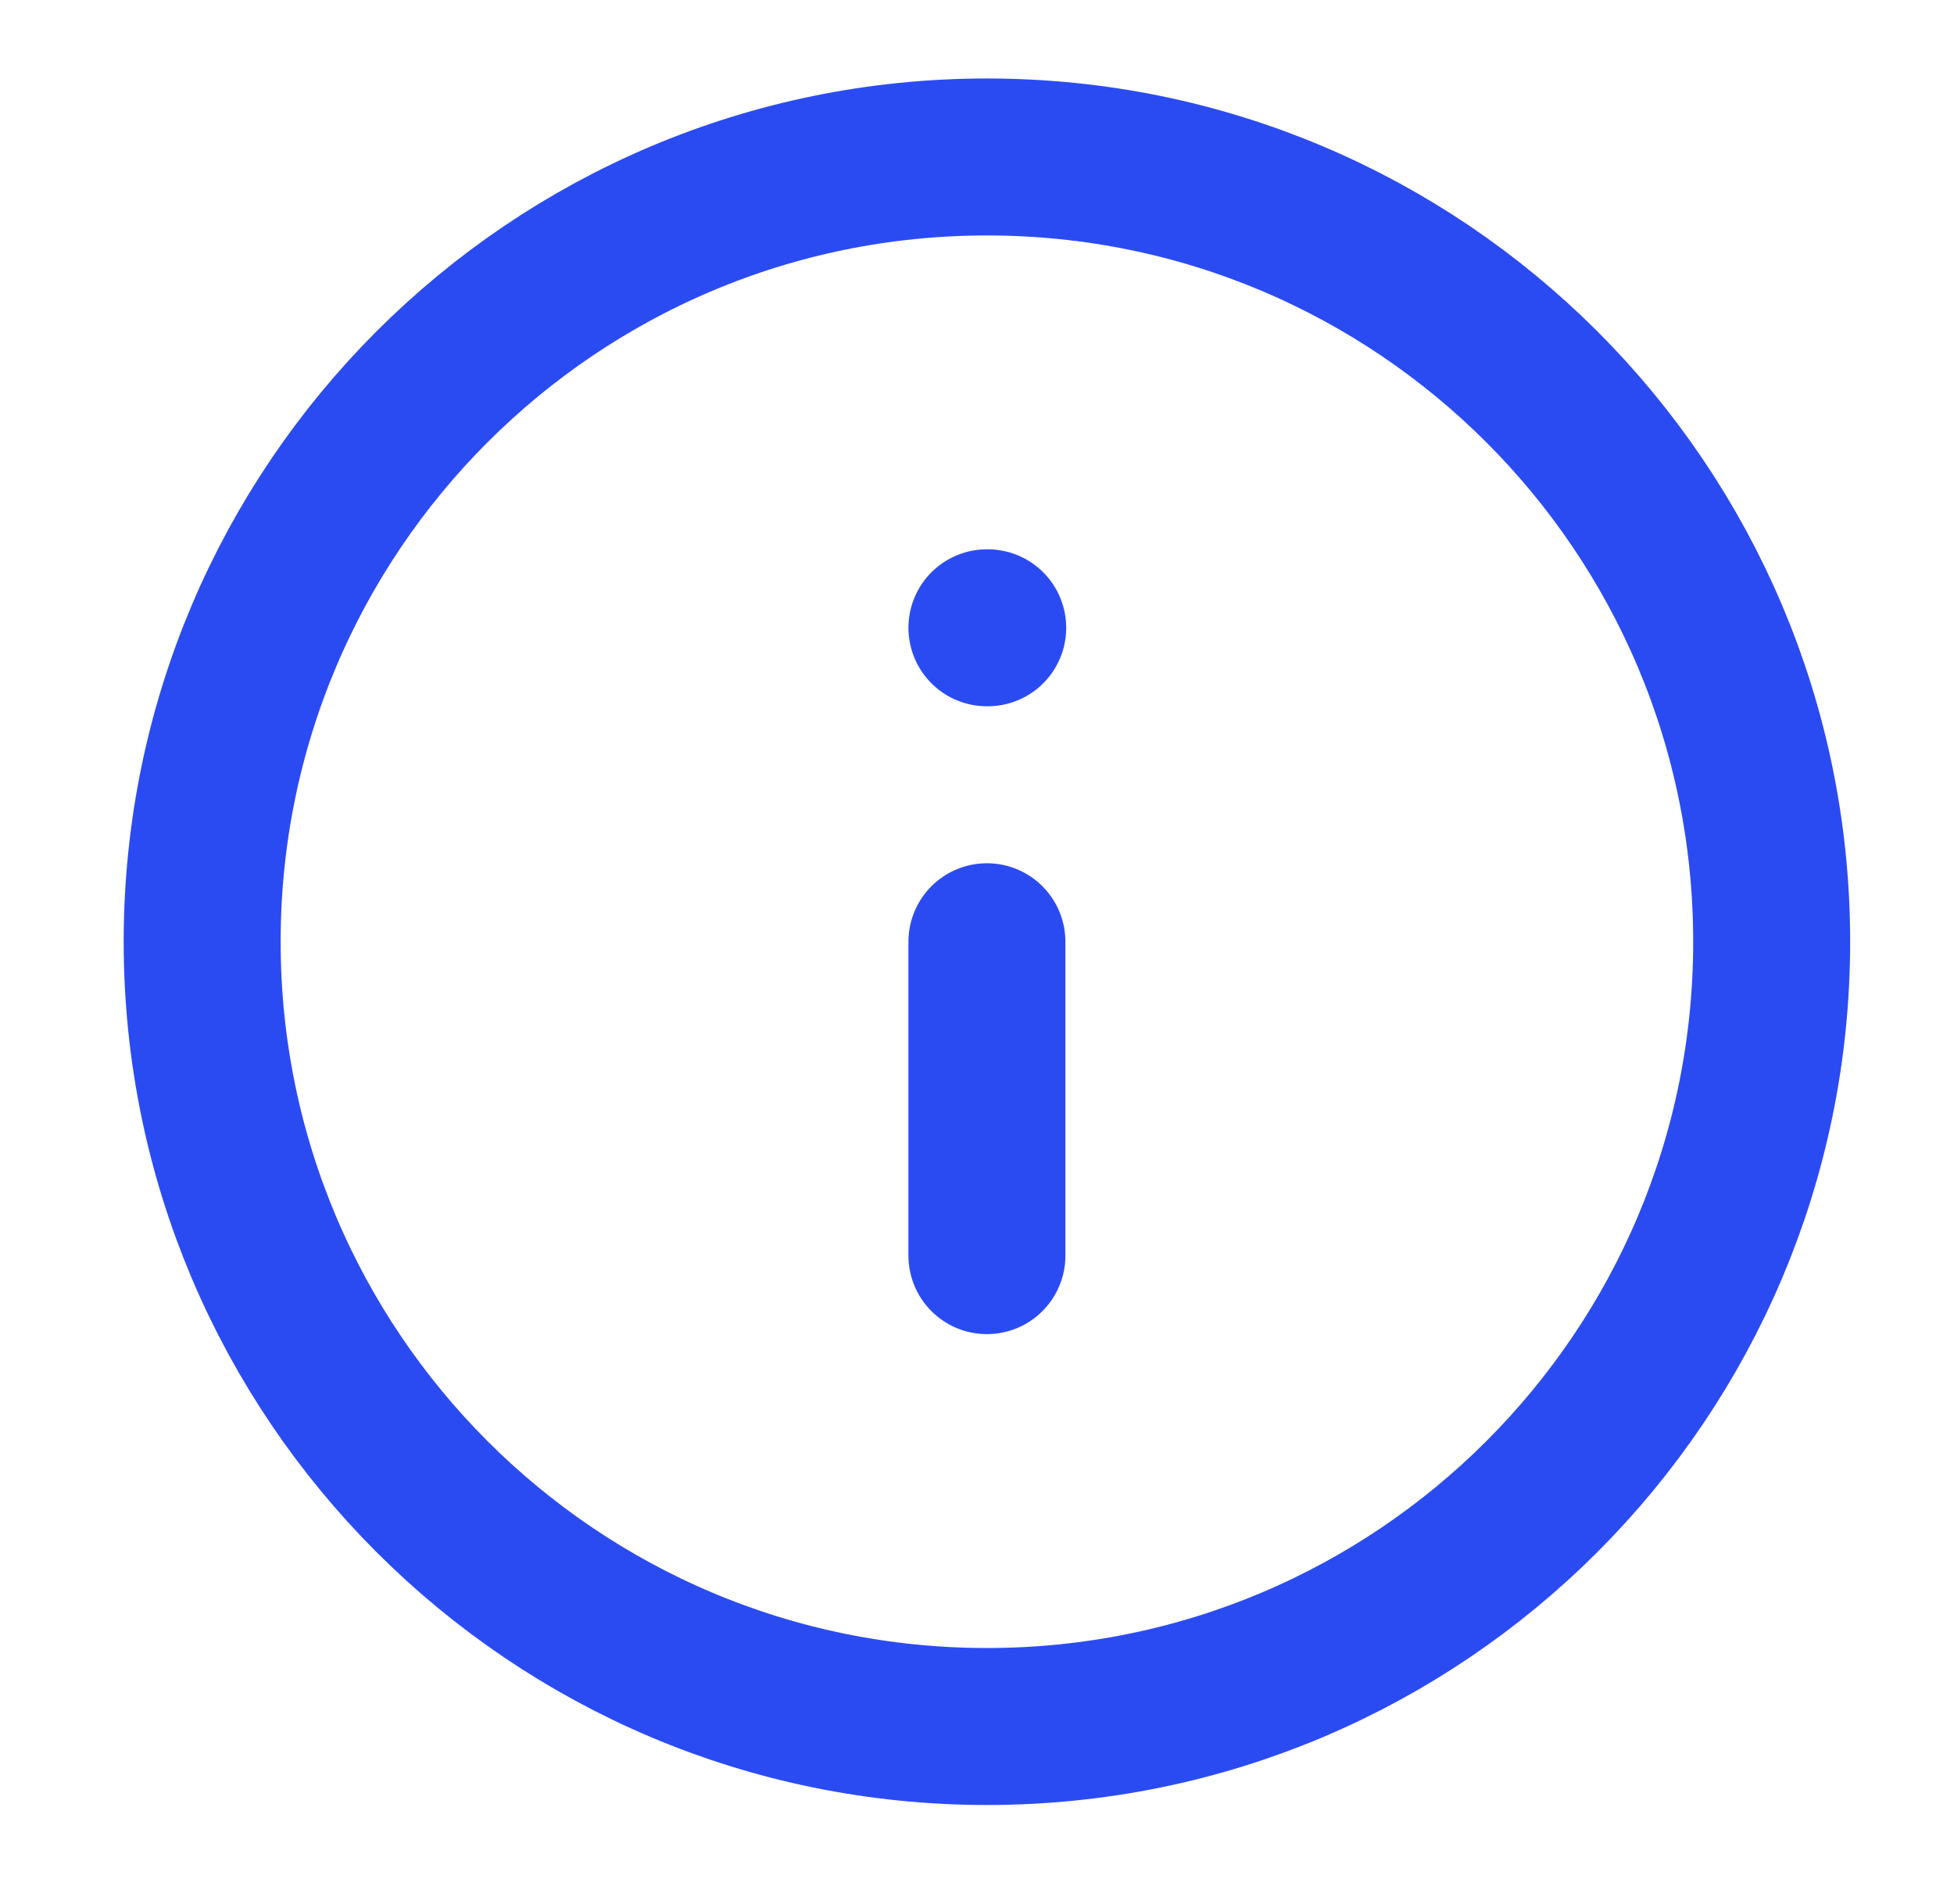 <svg width="39" height="38" viewBox="0 0 39 38" fill="none" xmlns="http://www.w3.org/2000/svg">
<path d="M19.698 34.459C28.349 34.459 35.361 27.446 35.361 18.796C35.361 10.145 28.349 3.133 19.698 3.133C11.048 3.133 4.035 10.145 4.035 18.796C4.035 27.446 11.048 34.459 19.698 34.459Z" stroke="#2B4BF2" stroke-width="3.133" stroke-linecap="round" stroke-linejoin="round"/>
<path d="M19.698 25.061V18.796" stroke="#2B4BF2" stroke-width="3.133" stroke-linecap="round" stroke-linejoin="round"/>
<path d="M19.698 12.53H19.714" stroke="#2B4BF2" stroke-width="3.133" stroke-linecap="round" stroke-linejoin="round"/>
</svg>
